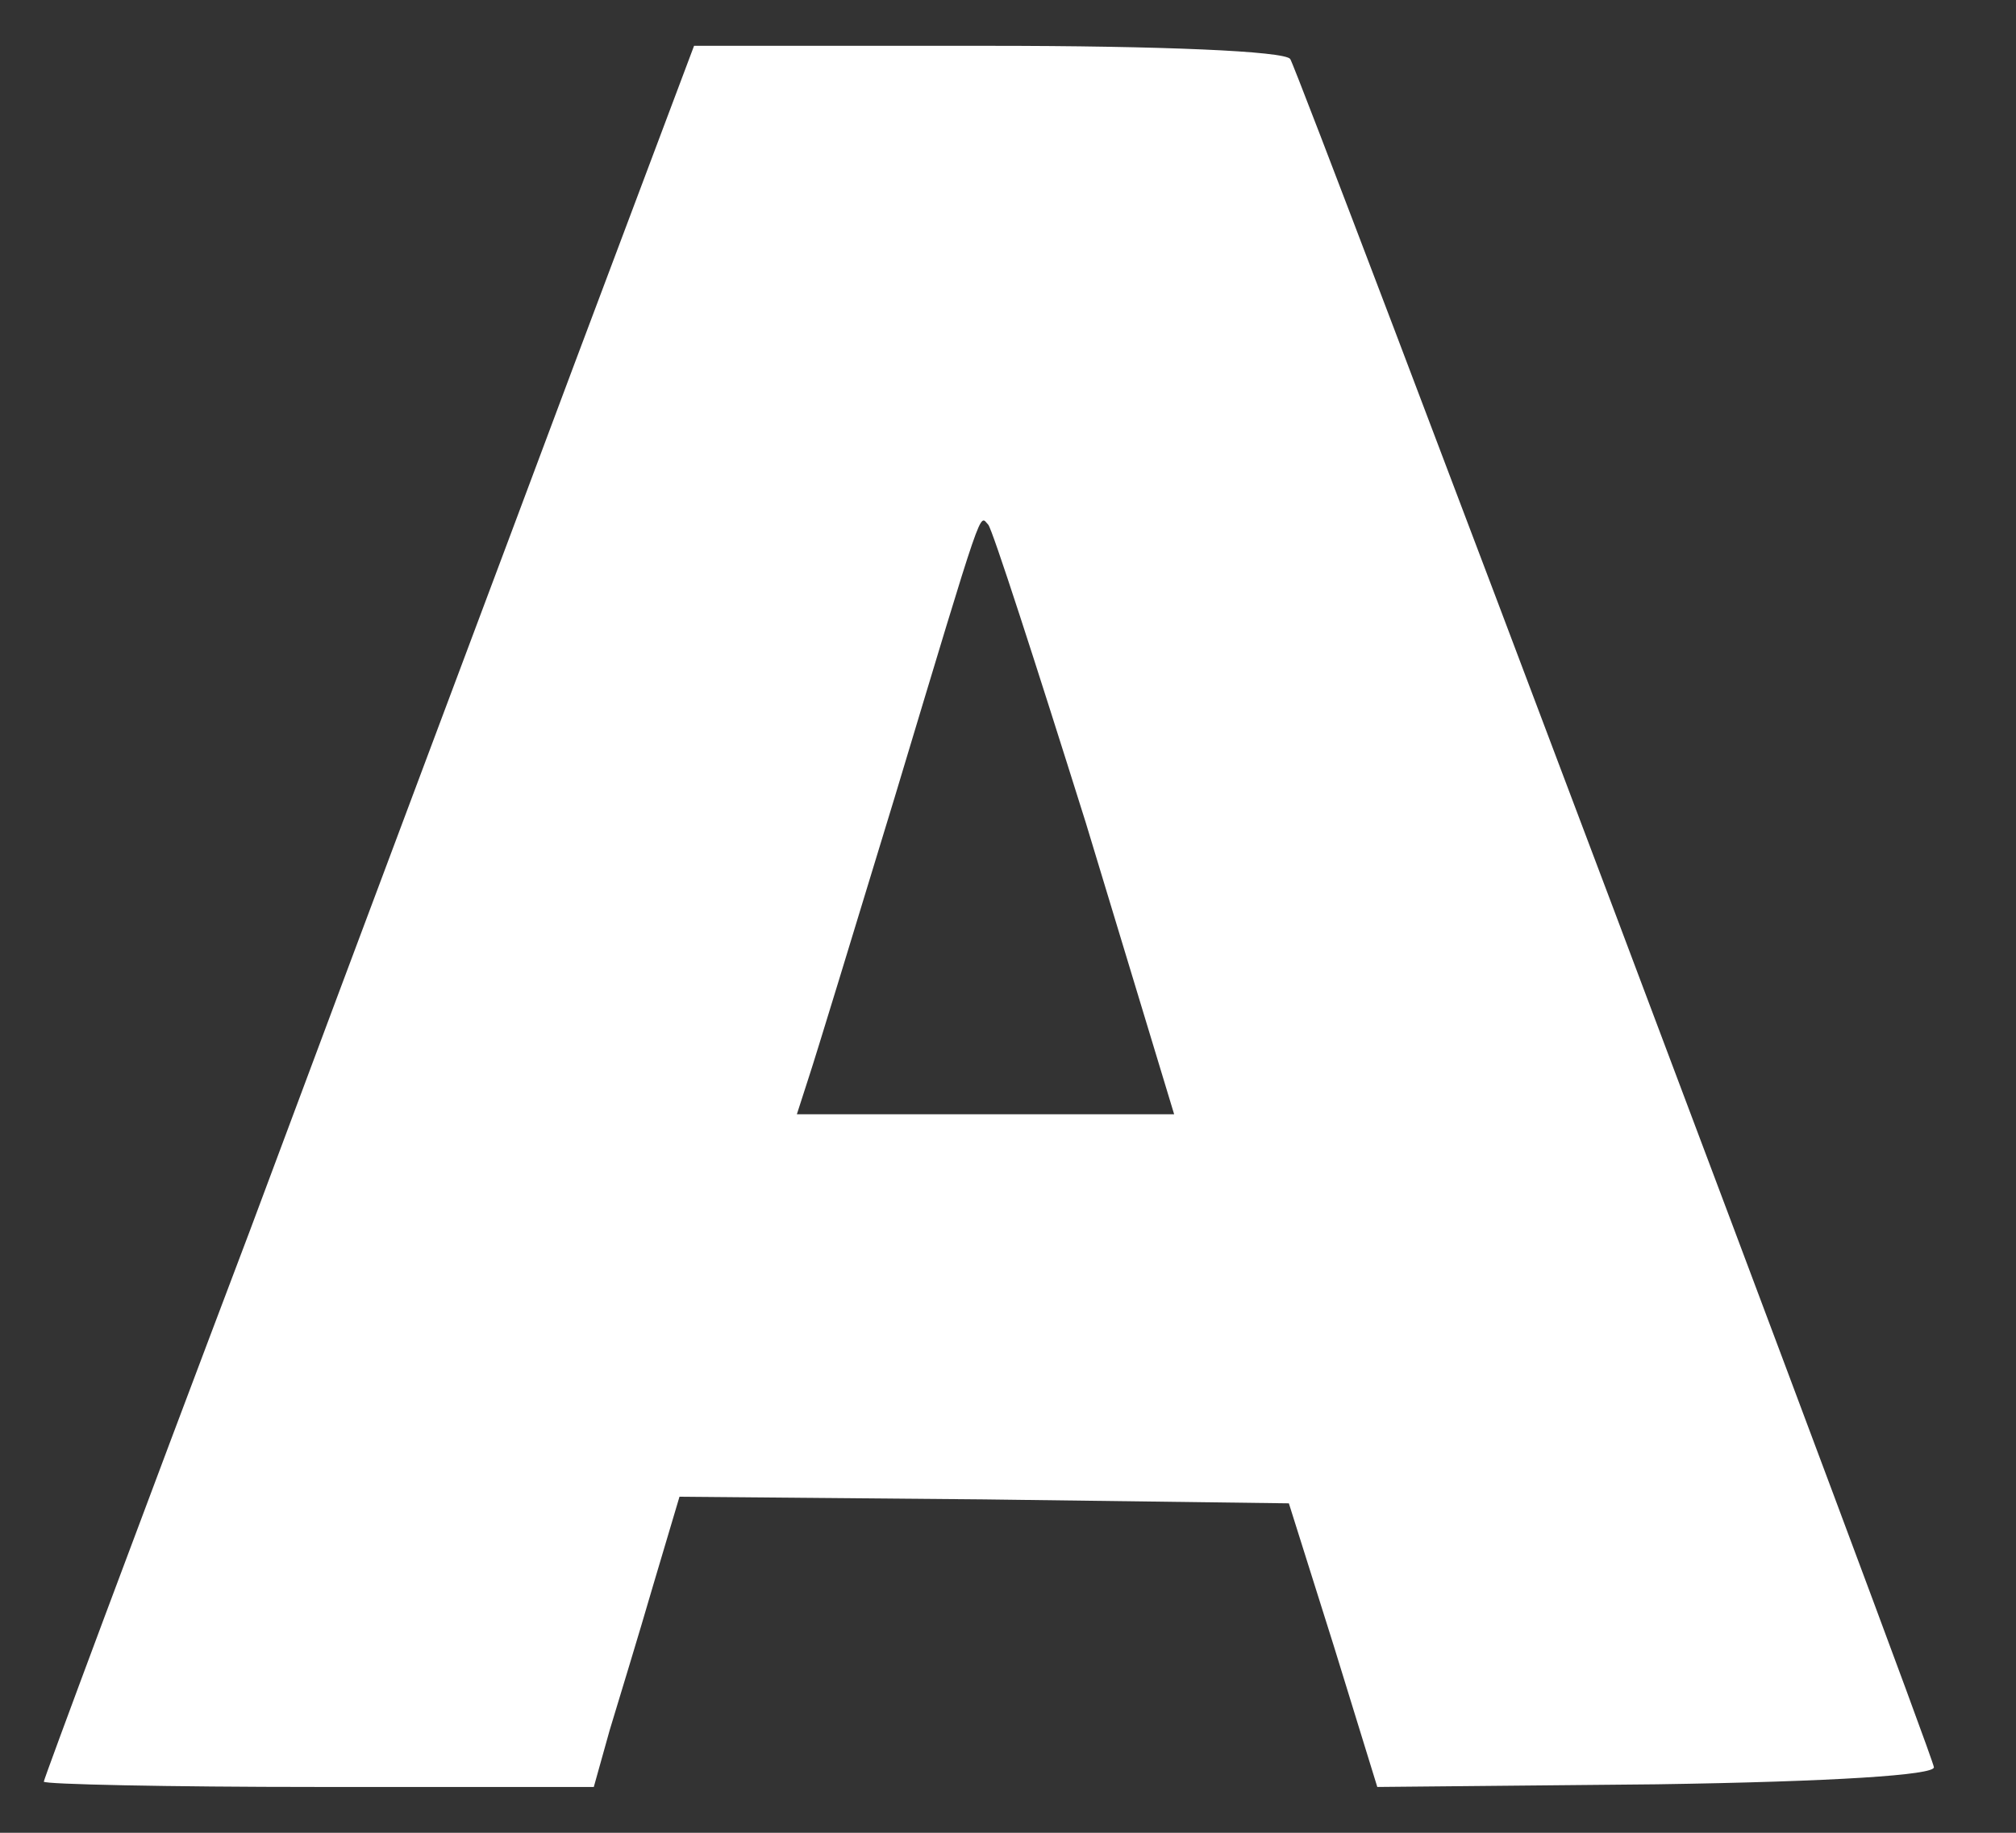 <svg width="22" height="20" viewBox="0 0 22 20" fill="none" xmlns="http://www.w3.org/2000/svg">
<rect x="0" y="0" width="22" height="20" fill="#333333" stroke="none"/>
<path d="M6.264 3.983C5.544 5.912 3.946 10.158 2.723 13.44C1.485 16.708 0.478 19.414 0.478 19.442C0.478 19.471 1.831 19.5 3.471 19.5H6.48L6.653 18.881C6.753 18.55 6.969 17.845 7.128 17.298L7.415 16.333L10.74 16.362L14.065 16.405L14.555 17.96L15.03 19.5L18.081 19.471C20.01 19.442 21.119 19.37 21.104 19.284C21.075 19.083 14.181 0.802 14.08 0.644C14.022 0.558 12.684 0.5 10.784 0.5H7.574L6.264 3.983ZM11.849 8.978L12.813 12.159H10.755H8.696L8.826 11.756C8.898 11.54 9.315 10.173 9.762 8.705C10.755 5.408 10.683 5.624 10.784 5.725C10.827 5.768 11.302 7.236 11.849 8.978Z" fill="white"/>
</svg>
